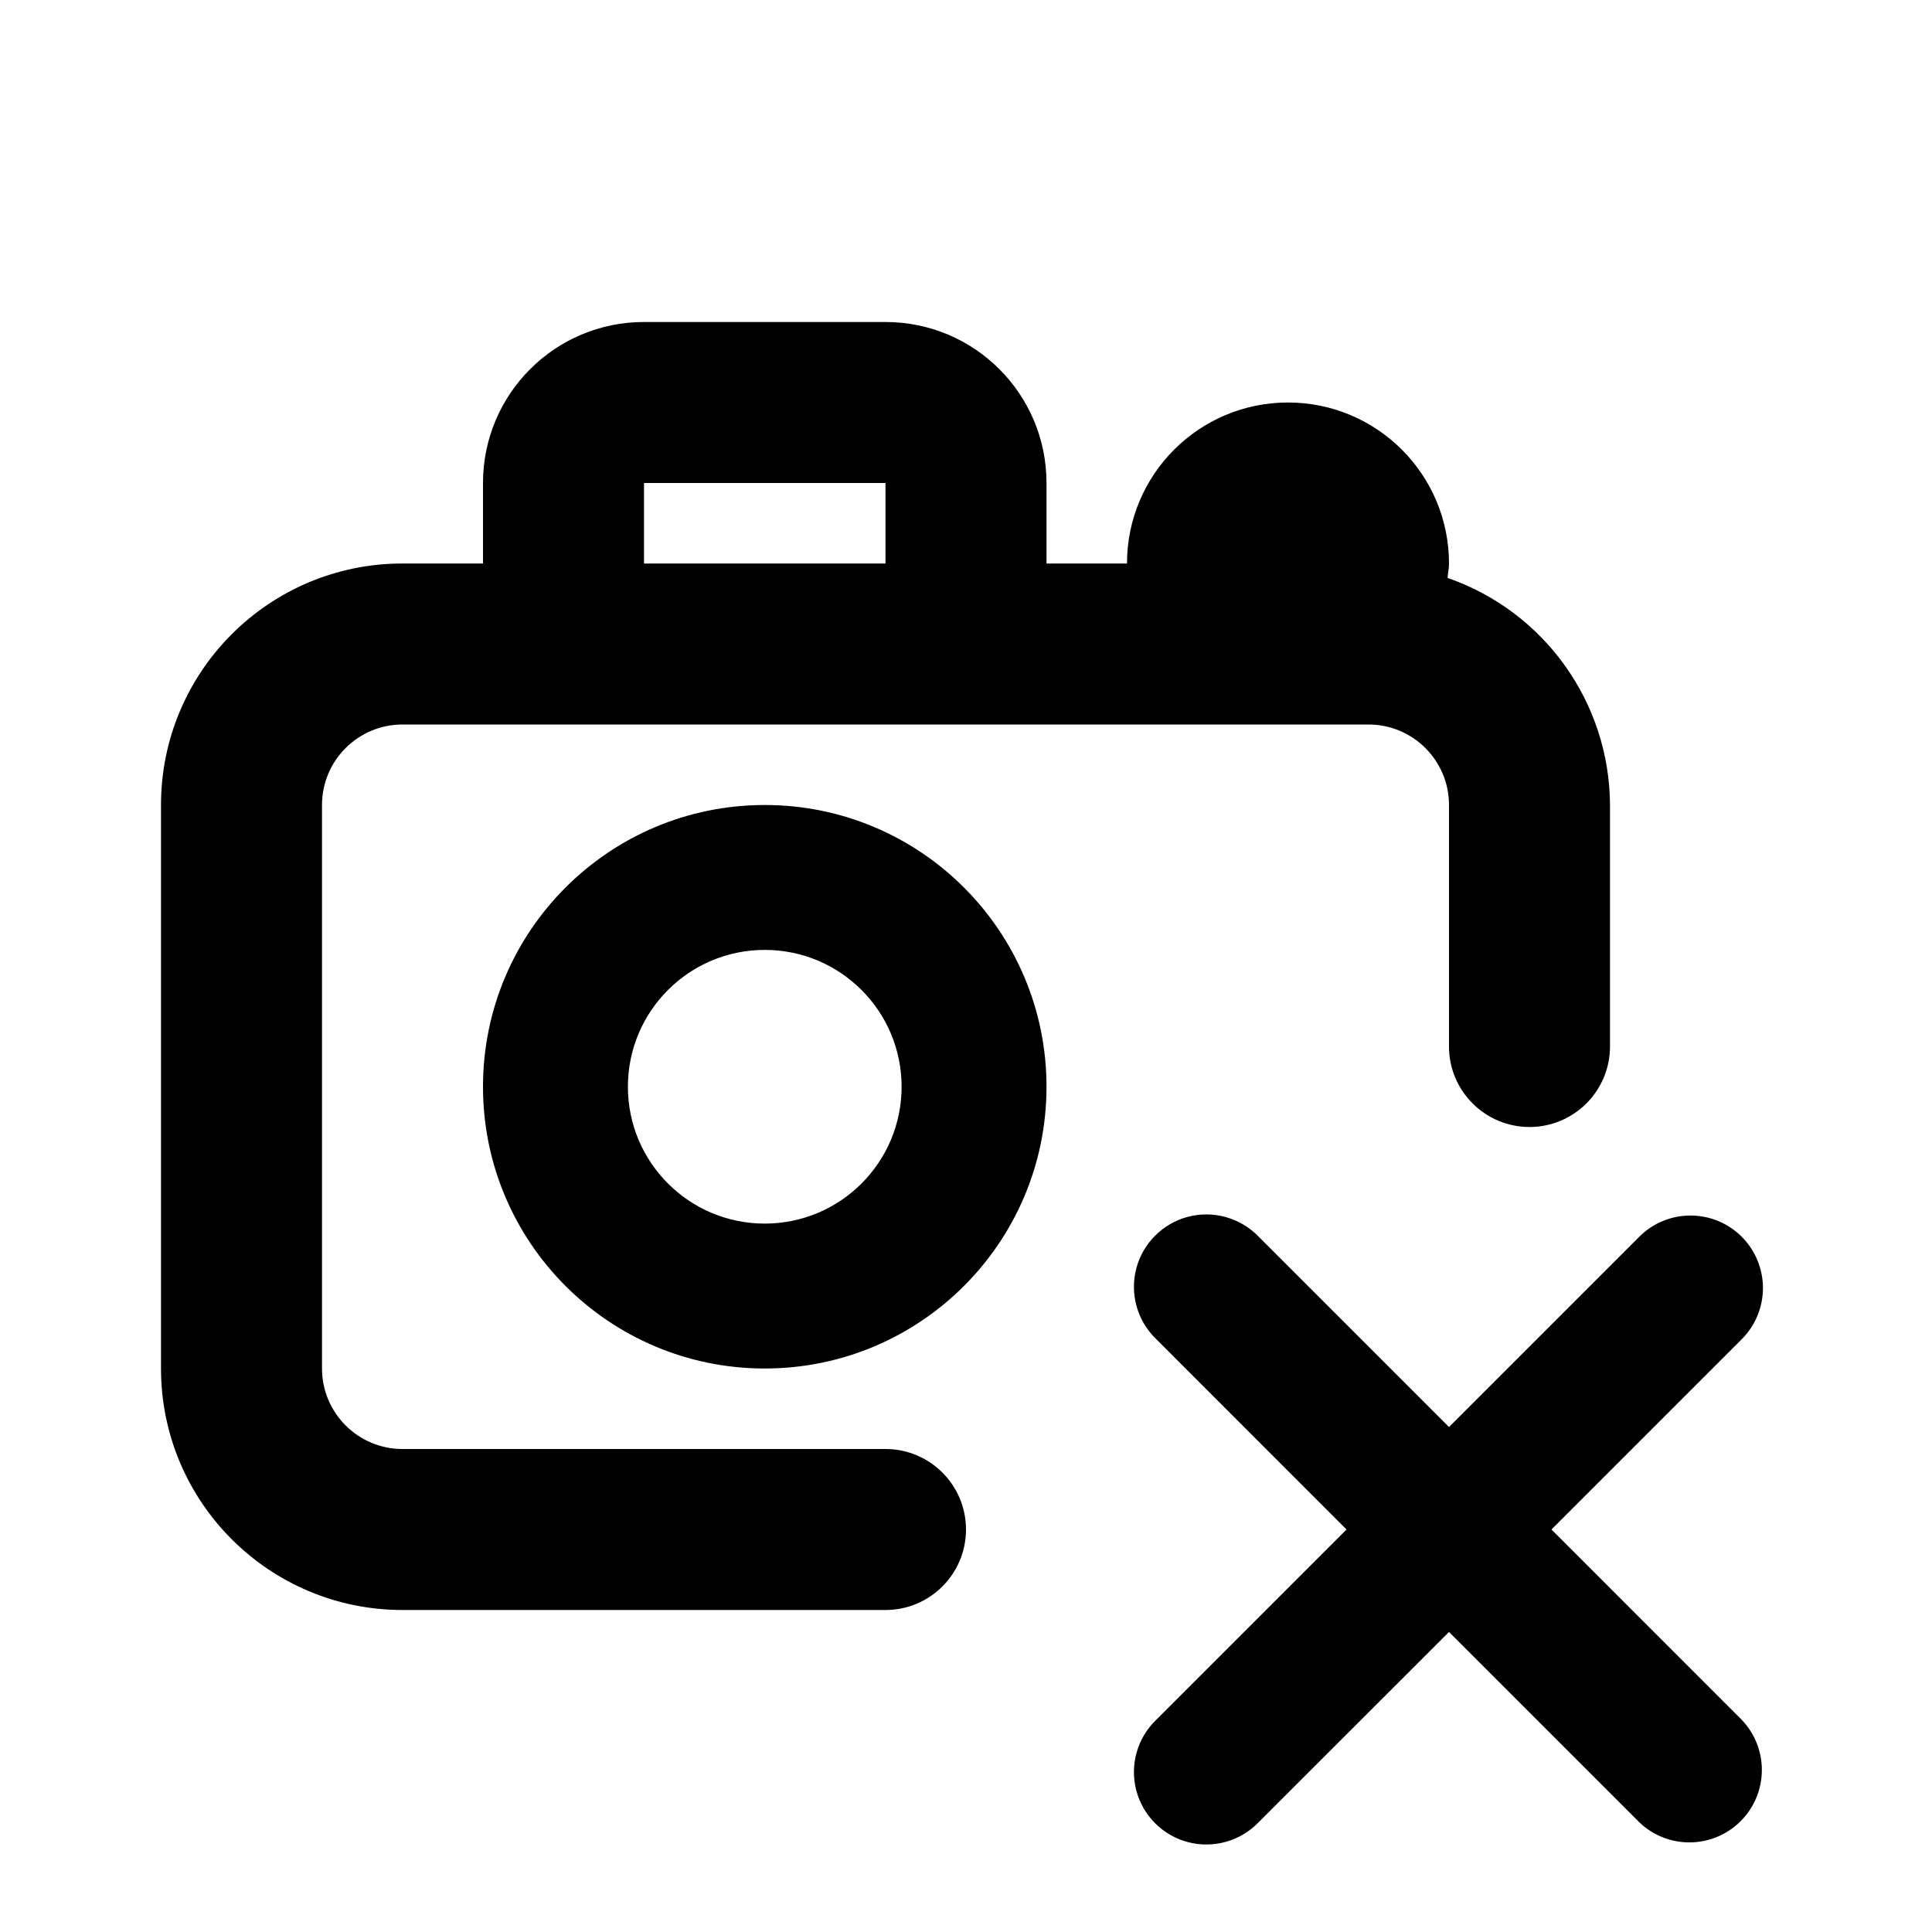 <?xml version="1.0" encoding="UTF-8"?>
<svg width="24px" height="24px" viewBox="0 0 24 24" version="1.1" xmlns="http://www.w3.org/2000/svg" xmlns:xlink="http://www.w3.org/1999/xlink">
    <!-- Generator: sketchtool 44.1 (41455) - http://www.bohemiancoding.com/sketch -->
    <title>camera-cross</title>
    <desc>Created with sketchtool.</desc>
    <defs></defs>
    <g id="Symbols" stroke="none" stroke-width="1" fill="none" fill-rule="evenodd">
        <g id="camera-cross" fill-rule="nonzero" fill="#000000">
            <path d="M21.636,15.363 L21.636,15.363 C21.805,15.532 21.9,15.761 21.9,16 C21.9,16.239 21.805,16.468 21.636,16.637 L19.273,19 L21.636,21.364 C21.975,21.717 21.969,22.277 21.623,22.623 C21.277,22.969 20.718,22.976 20.364,22.637 L18,20.273 L15.636,22.636 C15.41,22.871 15.075,22.966 14.759,22.884 C14.444,22.802 14.197,22.555 14.115,22.24 C14.033,21.924 14.128,21.589 14.364,21.363 L16.727,19 L14.364,16.636 C14.128,16.41 14.033,16.075 14.115,15.759 C14.197,15.444 14.444,15.197 14.759,15.115 C15.075,15.033 15.41,15.128 15.636,15.363 L18,17.727 L20.364,15.363 C20.715,15.012 21.285,15.012 21.636,15.363 Z M16,5 C17.105,5 18,5.895 18,7 C18,7.061 17.987,7.119 17.982,7.179 C19.185,7.596 19.994,8.727 20,10 L20,13 C20,13.552 19.552,14 19,14 C18.448,14 18,13.552 18,13 L18,10 C18,9.448 17.552,9 17,9 L5,9 C4.448,9 4,9.448 4,10 L4,17 C4,17.552 4.448,18 5,18 L11,18 C11.552,18 12,18.448 12,19 C12,19.552 11.552,20 11,20 L5,20 C3.343,20 2,18.657 2,17 L2,10 C2,8.343 3.343,7 5,7 L6,7 L6,6 C6,4.895 6.895,4 8,4 L11,4 C12.105,4 13,4.895 13,6 L13,7 L14,7 C14,5.895 14.895,5 16,5 Z M8,6 L8,7 L11,7 L11,6 L8,6 Z M6,13.5 L6,13.5 C6,11.567 7.567,10 9.5,10 C11.433,10 13,11.567 13,13.5 C13,15.433 11.433,17 9.5,17 C7.567,17 6,15.433 6,13.5 Z M11.2,13.5 C11.2,12.561 10.439,11.8 9.5,11.8 C8.561,11.8 7.8,12.561 7.8,13.5 C7.8,14.439 8.561,15.2 9.5,15.2 C10.439,15.2 11.2,14.439 11.2,13.5 Z" id="Combined-Shape"></path>
        </g>
    </g>
</svg>